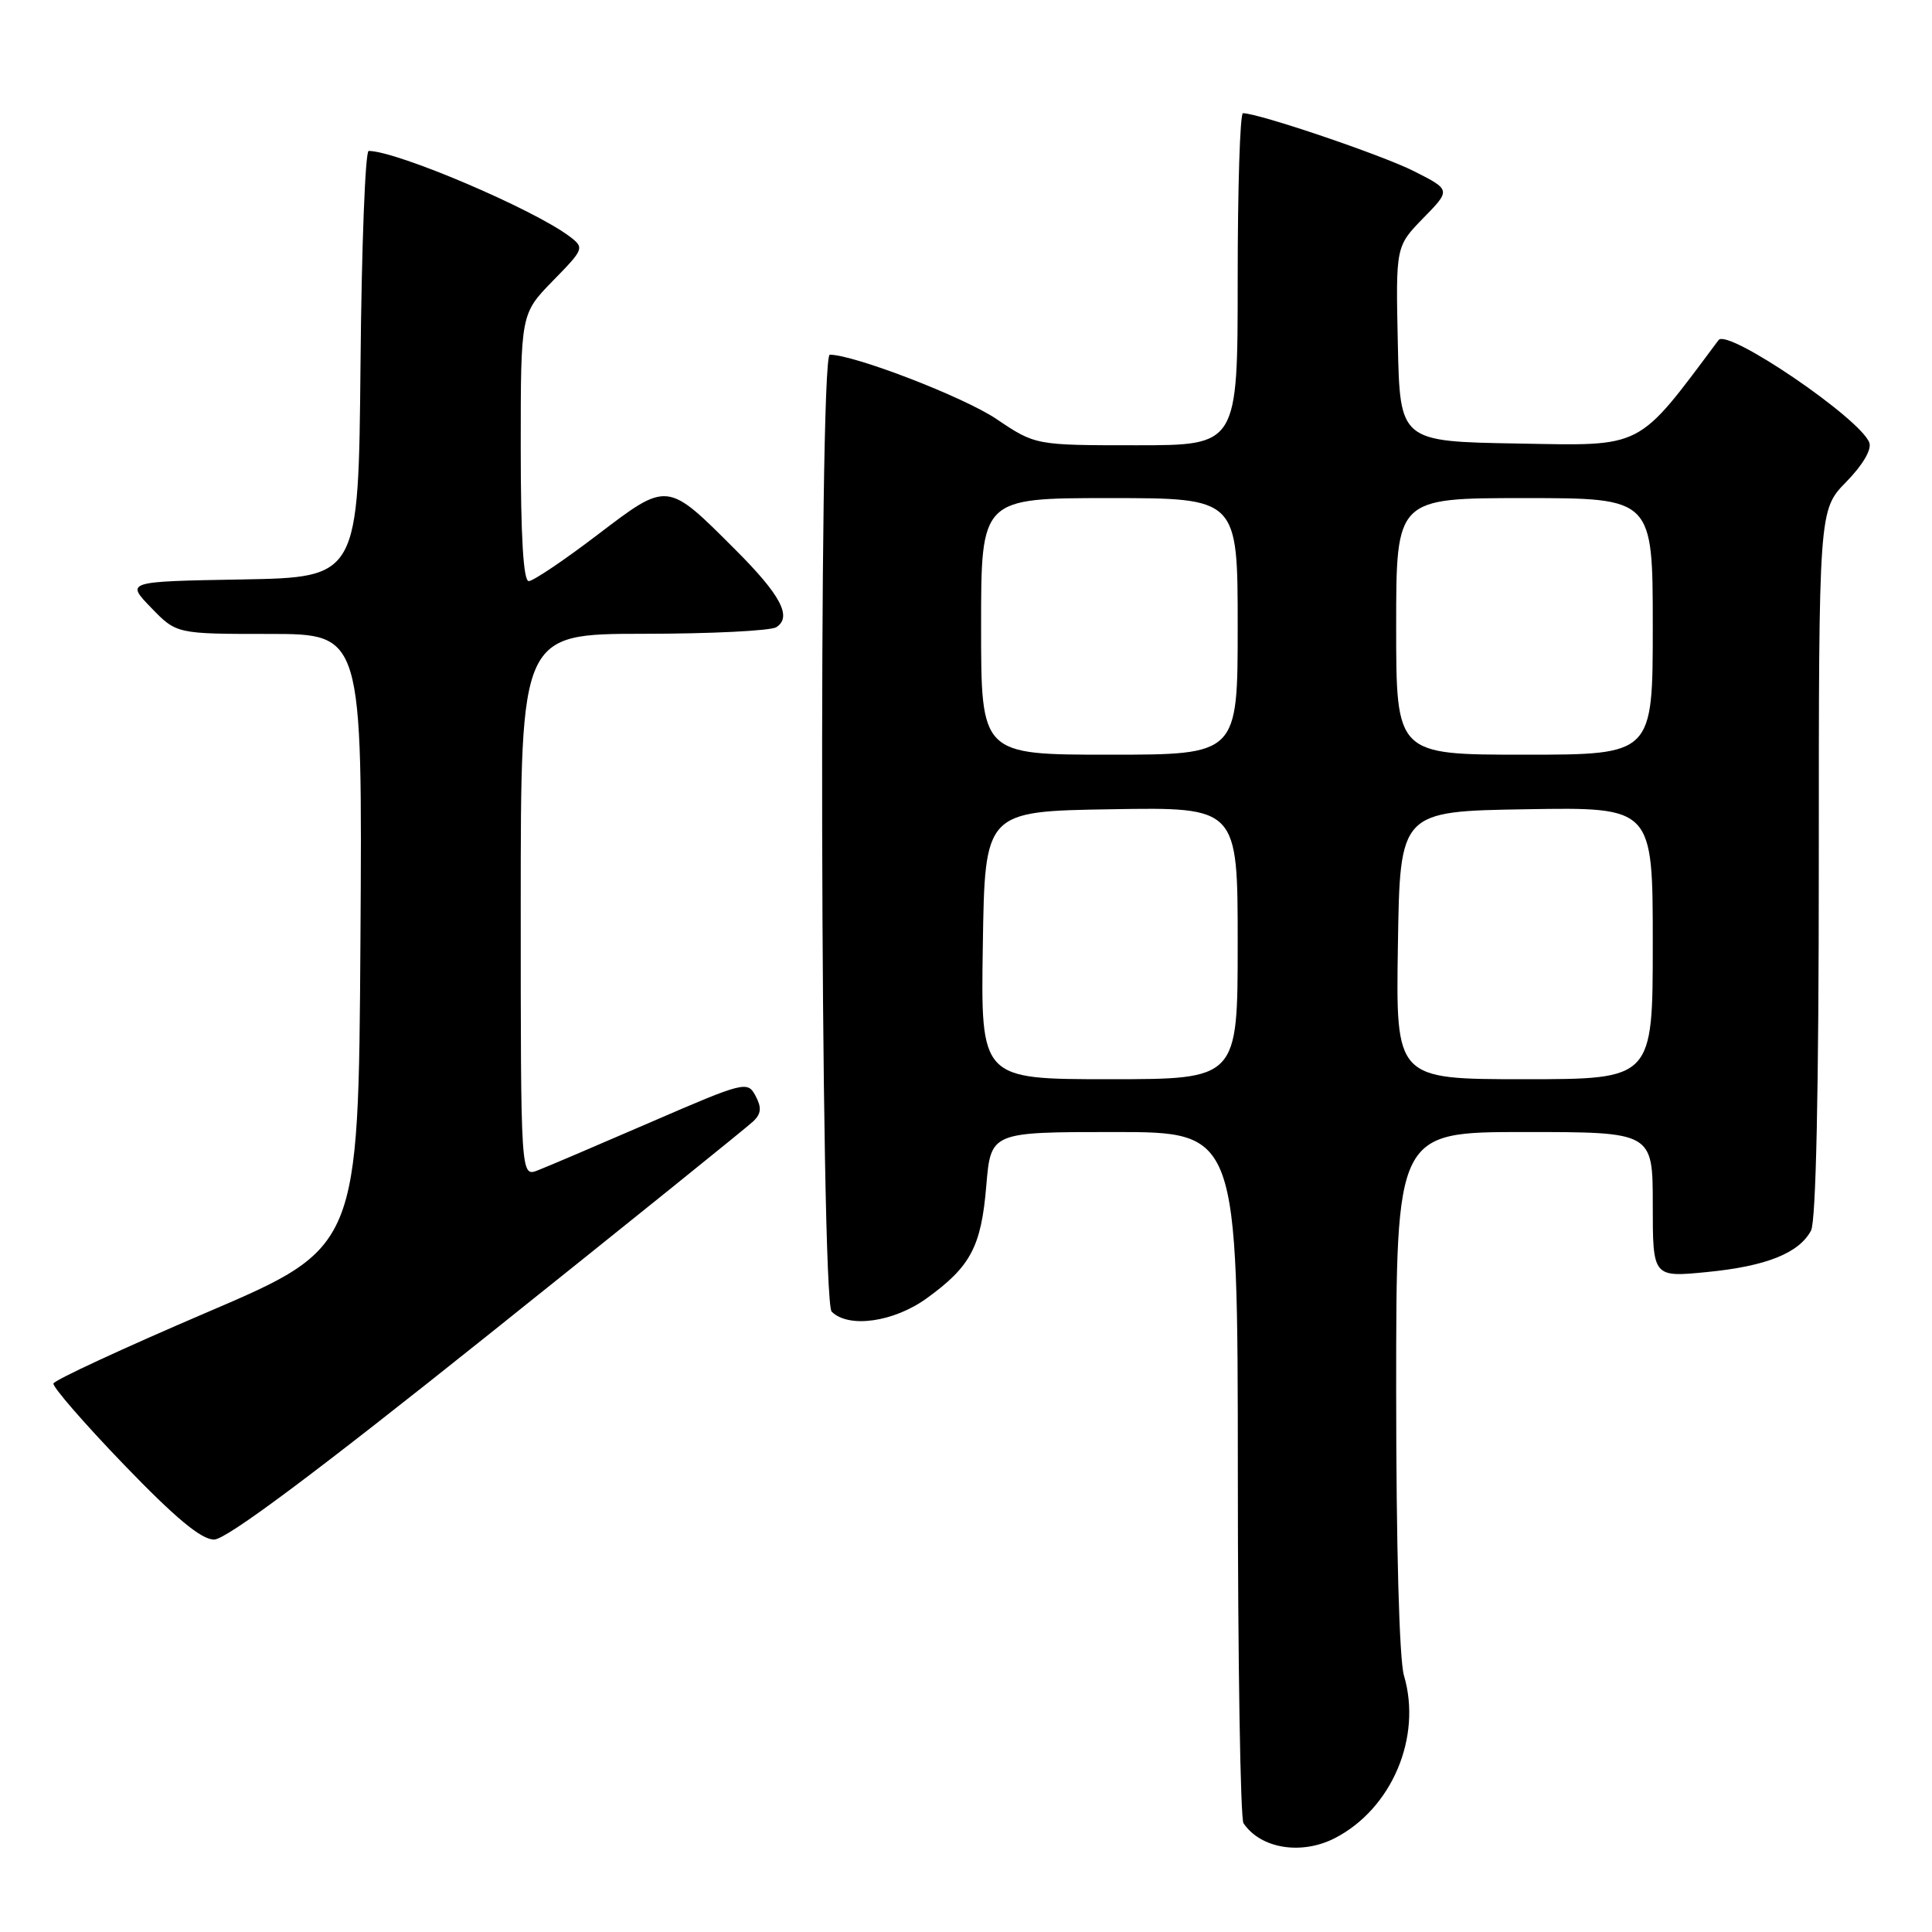 <?xml version="1.0" encoding="UTF-8" standalone="no"?>
<!DOCTYPE svg PUBLIC "-//W3C//DTD SVG 1.1//EN" "http://www.w3.org/Graphics/SVG/1.1/DTD/svg11.dtd" >
<svg xmlns="http://www.w3.org/2000/svg" xmlns:xlink="http://www.w3.org/1999/xlink" version="1.1" viewBox="0 0 256 256">
 <g >
 <path fill="currentColor"
d=" M 176.90 243.55 C 184.43 239.66 188.45 230.18 186.03 222.01 C 185.41 219.90 185.00 204.87 185.00 184.26 C 185.00 150.00 185.00 150.00 202.00 150.00 C 219.00 150.00 219.00 150.00 219.00 159.63 C 219.00 169.26 219.00 169.26 226.21 168.55 C 234.05 167.78 238.37 166.05 239.97 163.06 C 240.63 161.81 241.00 144.53 241.00 114.36 C 241.00 67.58 241.00 67.58 244.63 63.86 C 246.84 61.60 248.04 59.55 247.69 58.64 C 246.45 55.41 228.90 43.48 227.72 45.06 C 216.83 59.64 217.93 59.07 201.14 58.77 C 185.50 58.50 185.50 58.50 185.22 45.57 C 184.94 32.65 184.94 32.65 188.59 28.90 C 192.25 25.16 192.25 25.16 187.37 22.69 C 183.18 20.56 166.77 15.00 164.70 15.00 C 164.31 15.00 164.00 24.90 164.00 37.00 C 164.00 59.00 164.00 59.00 150.60 59.00 C 137.20 59.00 137.20 59.00 132.03 55.52 C 127.70 52.60 113.17 47.00 109.95 47.00 C 108.44 47.00 108.69 172.29 110.20 173.80 C 112.44 176.04 118.44 175.19 122.81 172.02 C 128.63 167.81 130.02 165.18 130.69 157.10 C 131.29 150.00 131.29 150.00 147.65 150.00 C 164.00 150.00 164.00 150.00 164.02 195.25 C 164.02 220.14 164.36 240.99 164.77 241.59 C 167.05 244.97 172.47 245.84 176.90 243.55 Z  M 64.63 176.93 C 83.26 162.04 99.11 149.27 99.85 148.55 C 100.87 147.55 100.93 146.74 100.11 145.20 C 99.05 143.22 98.66 143.31 86.26 148.68 C 79.24 151.72 72.49 154.60 71.25 155.08 C 69.00 155.95 69.00 155.95 69.00 119.98 C 69.00 84.00 69.00 84.00 85.25 83.98 C 94.19 83.98 102.11 83.58 102.86 83.11 C 104.99 81.76 103.47 78.86 97.43 72.83 C 88.34 63.73 88.52 63.75 79.15 70.88 C 74.73 74.25 70.64 77.00 70.06 77.00 C 69.35 77.00 69.00 71.09 69.00 59.29 C 69.00 41.58 69.00 41.58 73.25 37.22 C 77.40 32.98 77.45 32.84 75.50 31.35 C 70.71 27.72 52.58 20.00 48.85 20.00 C 48.40 20.00 47.91 32.71 47.77 48.25 C 47.50 76.50 47.50 76.50 32.08 76.78 C 16.66 77.05 16.66 77.05 20.03 80.53 C 23.39 84.00 23.39 84.00 35.71 84.00 C 48.02 84.00 48.02 84.00 47.76 124.65 C 47.50 165.30 47.50 165.30 27.41 173.90 C 16.36 178.63 7.21 182.87 7.08 183.32 C 6.96 183.77 11.16 188.61 16.42 194.07 C 23.27 201.18 26.67 204.00 28.37 204.00 C 29.98 204.00 41.67 195.28 64.63 176.93 Z  M 130.23 125.25 C 130.50 107.50 130.50 107.50 147.25 107.23 C 164.00 106.95 164.00 106.95 164.00 124.98 C 164.00 143.00 164.00 143.00 146.98 143.00 C 129.95 143.00 129.95 143.00 130.23 125.25 Z  M 185.23 125.25 C 185.50 107.50 185.50 107.50 202.25 107.23 C 219.00 106.95 219.00 106.95 219.00 124.98 C 219.00 143.00 219.00 143.00 201.98 143.00 C 184.95 143.00 184.95 143.00 185.23 125.25 Z  M 130.00 83.00 C 130.00 66.00 130.00 66.00 147.00 66.00 C 164.00 66.00 164.00 66.00 164.00 83.00 C 164.00 100.00 164.00 100.00 147.00 100.00 C 130.00 100.00 130.00 100.00 130.00 83.00 Z  M 185.00 83.00 C 185.00 66.00 185.00 66.00 202.00 66.00 C 219.00 66.00 219.00 66.00 219.00 83.00 C 219.00 100.00 219.00 100.00 202.00 100.00 C 185.00 100.00 185.00 100.00 185.00 83.00 Z "/>
</g>
</svg>